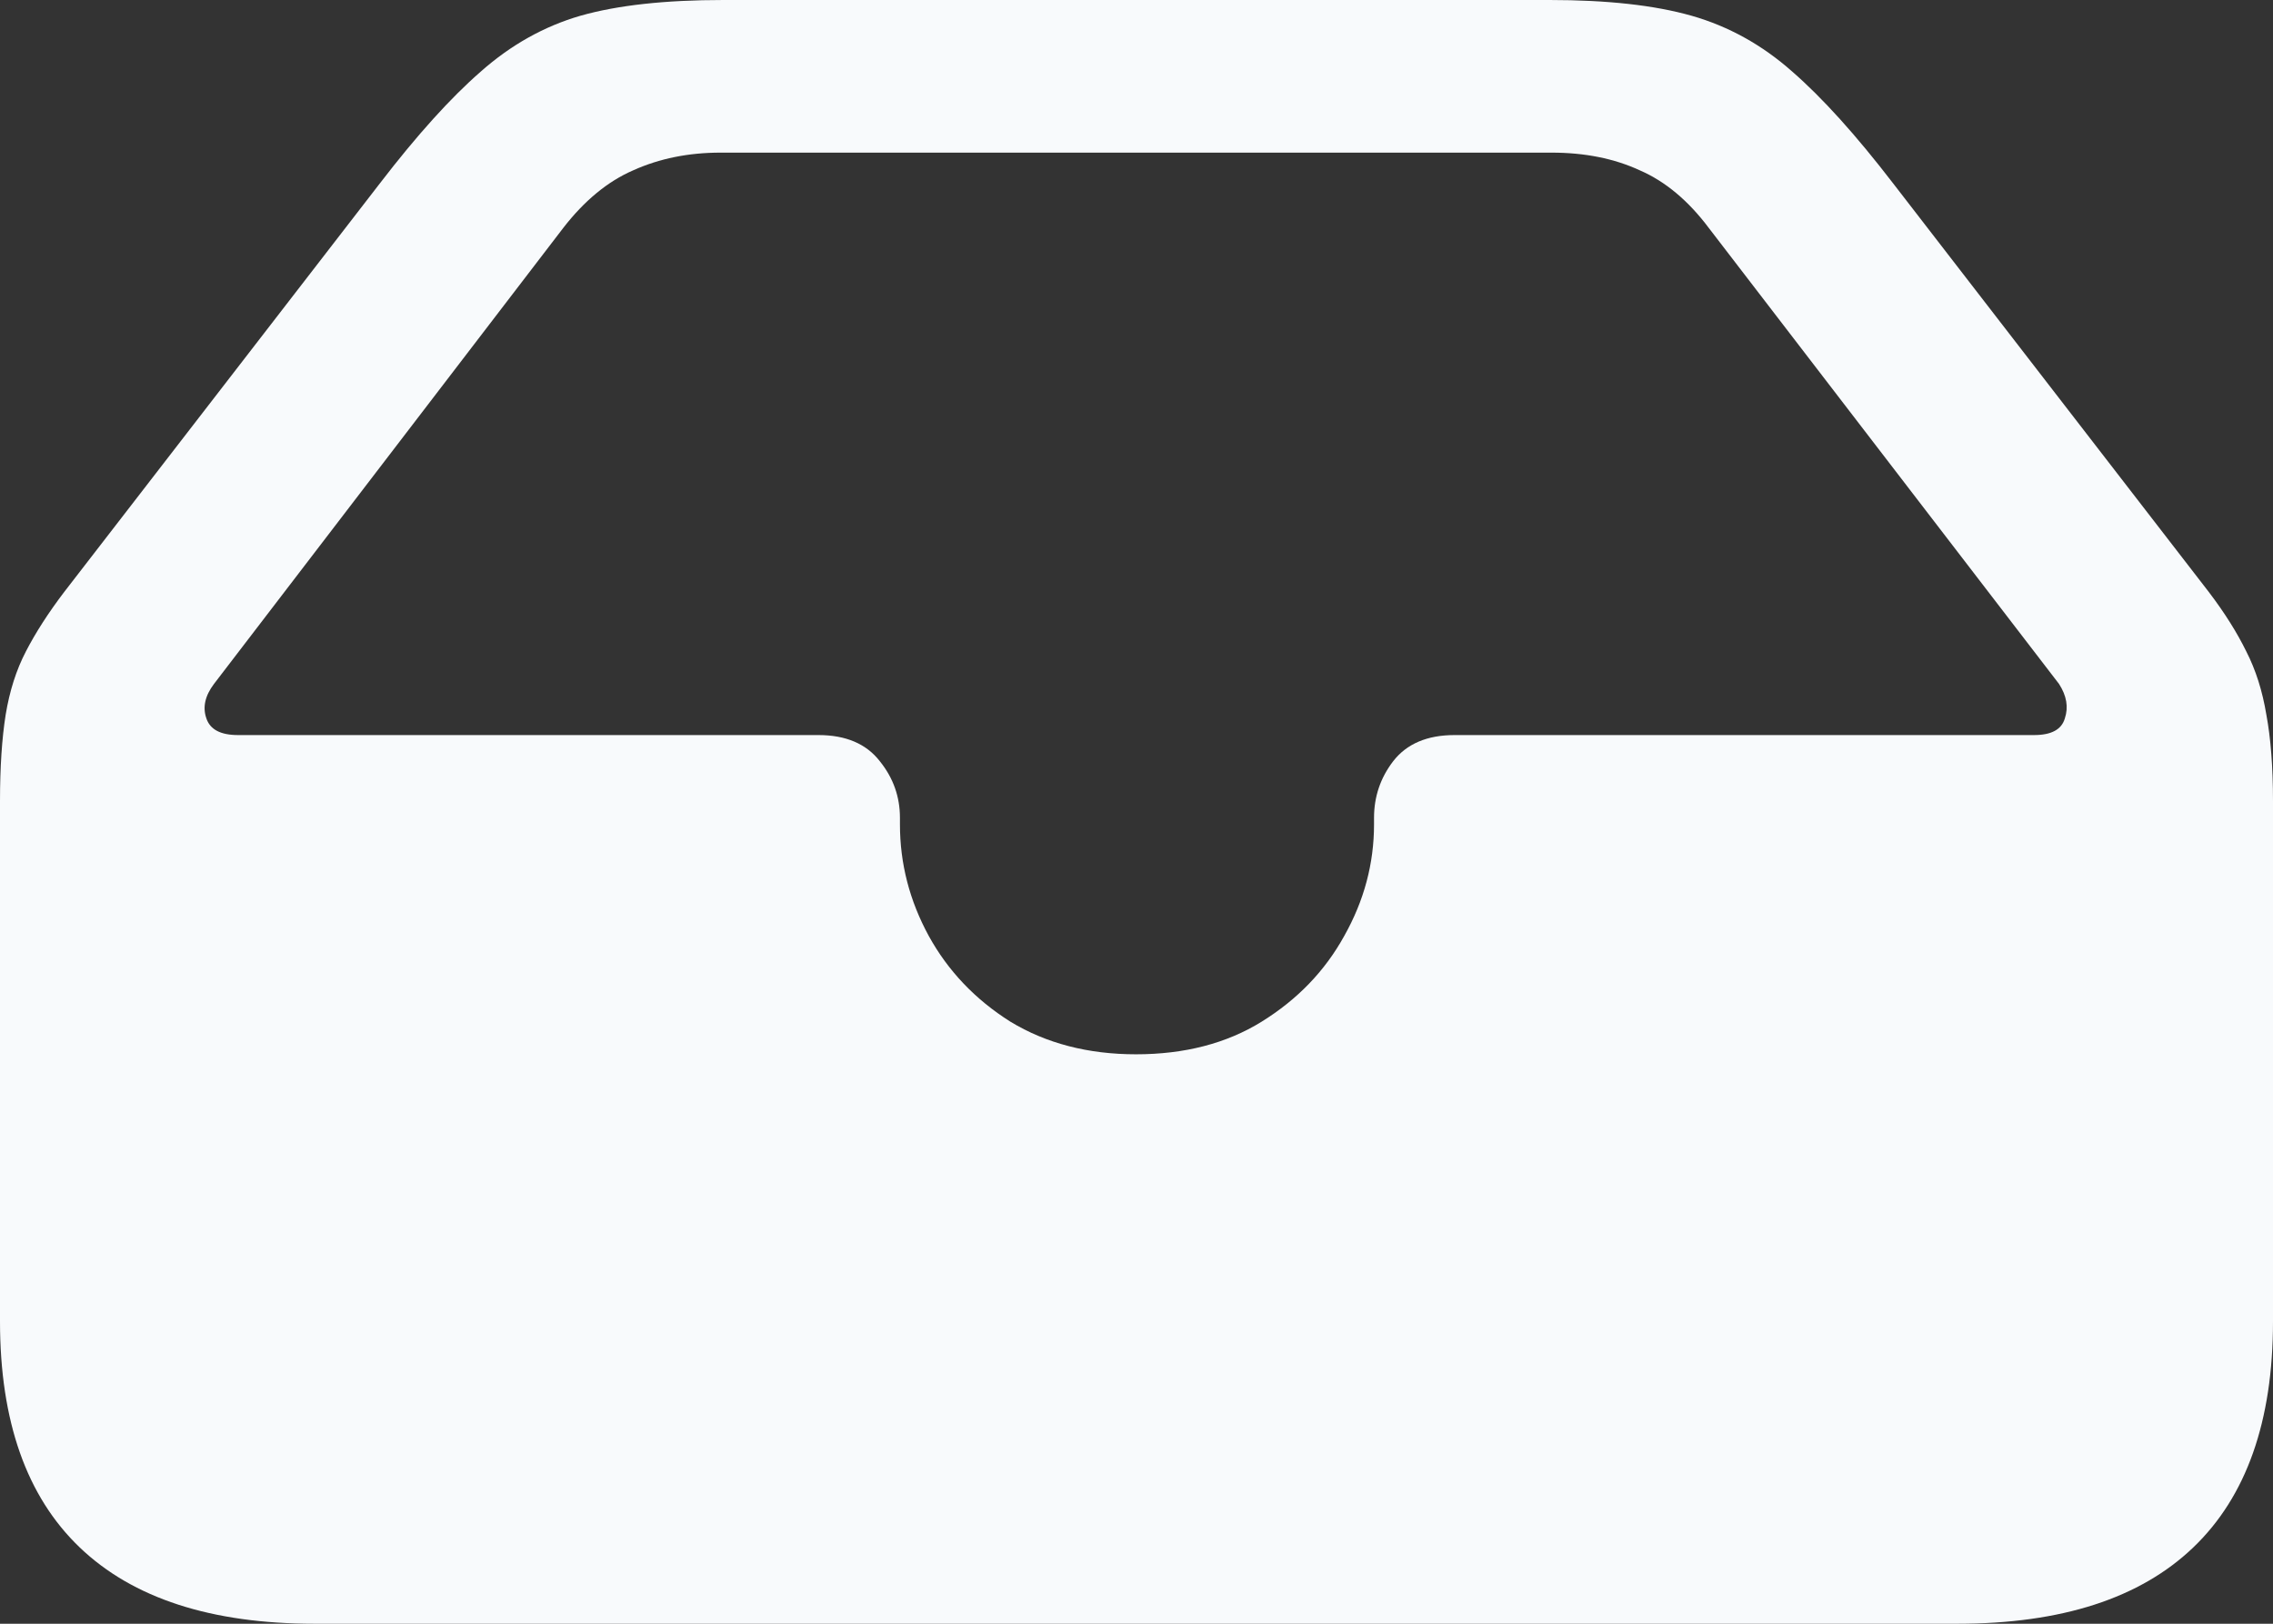 <svg width="14" height="10" viewBox="0 0 14 10" fill="none" xmlns="http://www.w3.org/2000/svg">
    <rect x="0" y="0" width="14" height="10" fill="#333333" stroke="none"/>
    <path d="M1.938 10H12.056C12.698 10 13.182 9.843 13.509 9.53C13.836 9.217 14 8.753 14 8.138V4.934C14 4.724 13.986 4.546 13.959 4.401C13.935 4.256 13.894 4.126 13.835 4.011C13.779 3.897 13.703 3.775 13.604 3.645L11.66 1.129C11.431 0.831 11.224 0.602 11.039 0.441C10.854 0.277 10.647 0.162 10.419 0.097C10.19 0.032 9.899 0 9.544 0H4.456C4.097 0 3.804 0.032 3.575 0.097C3.351 0.162 3.146 0.277 2.961 0.441C2.776 0.602 2.569 0.831 2.34 1.129L0.396 3.645C0.297 3.775 0.219 3.897 0.16 4.011C0.1 4.126 0.059 4.256 0.035 4.401C0.012 4.546 0 4.724 0 4.934V8.138C0 8.753 0.164 9.217 0.491 9.53C0.818 9.843 1.3 10 1.938 10ZM6.997 6.493C6.702 6.493 6.444 6.426 6.223 6.292C6.006 6.155 5.839 5.979 5.721 5.765C5.602 5.547 5.543 5.318 5.543 5.077V5.037C5.543 4.907 5.502 4.791 5.419 4.688C5.336 4.581 5.21 4.527 5.041 4.527H1.466C1.359 4.527 1.294 4.493 1.271 4.424C1.247 4.355 1.263 4.285 1.318 4.212L3.469 1.404C3.599 1.236 3.743 1.117 3.9 1.049C4.062 0.976 4.241 0.94 4.438 0.94H9.556C9.761 0.94 9.942 0.976 10.1 1.049C10.257 1.117 10.399 1.236 10.525 1.404L12.682 4.212C12.729 4.285 12.741 4.355 12.718 4.424C12.698 4.493 12.635 4.527 12.528 4.527H8.959C8.79 4.527 8.664 4.581 8.581 4.688C8.502 4.791 8.463 4.907 8.463 5.037V5.077C8.463 5.318 8.402 5.547 8.279 5.765C8.161 5.979 7.992 6.155 7.771 6.292C7.555 6.426 7.296 6.493 6.997 6.493Z" fill="#F8FAFC"/>
</svg>
